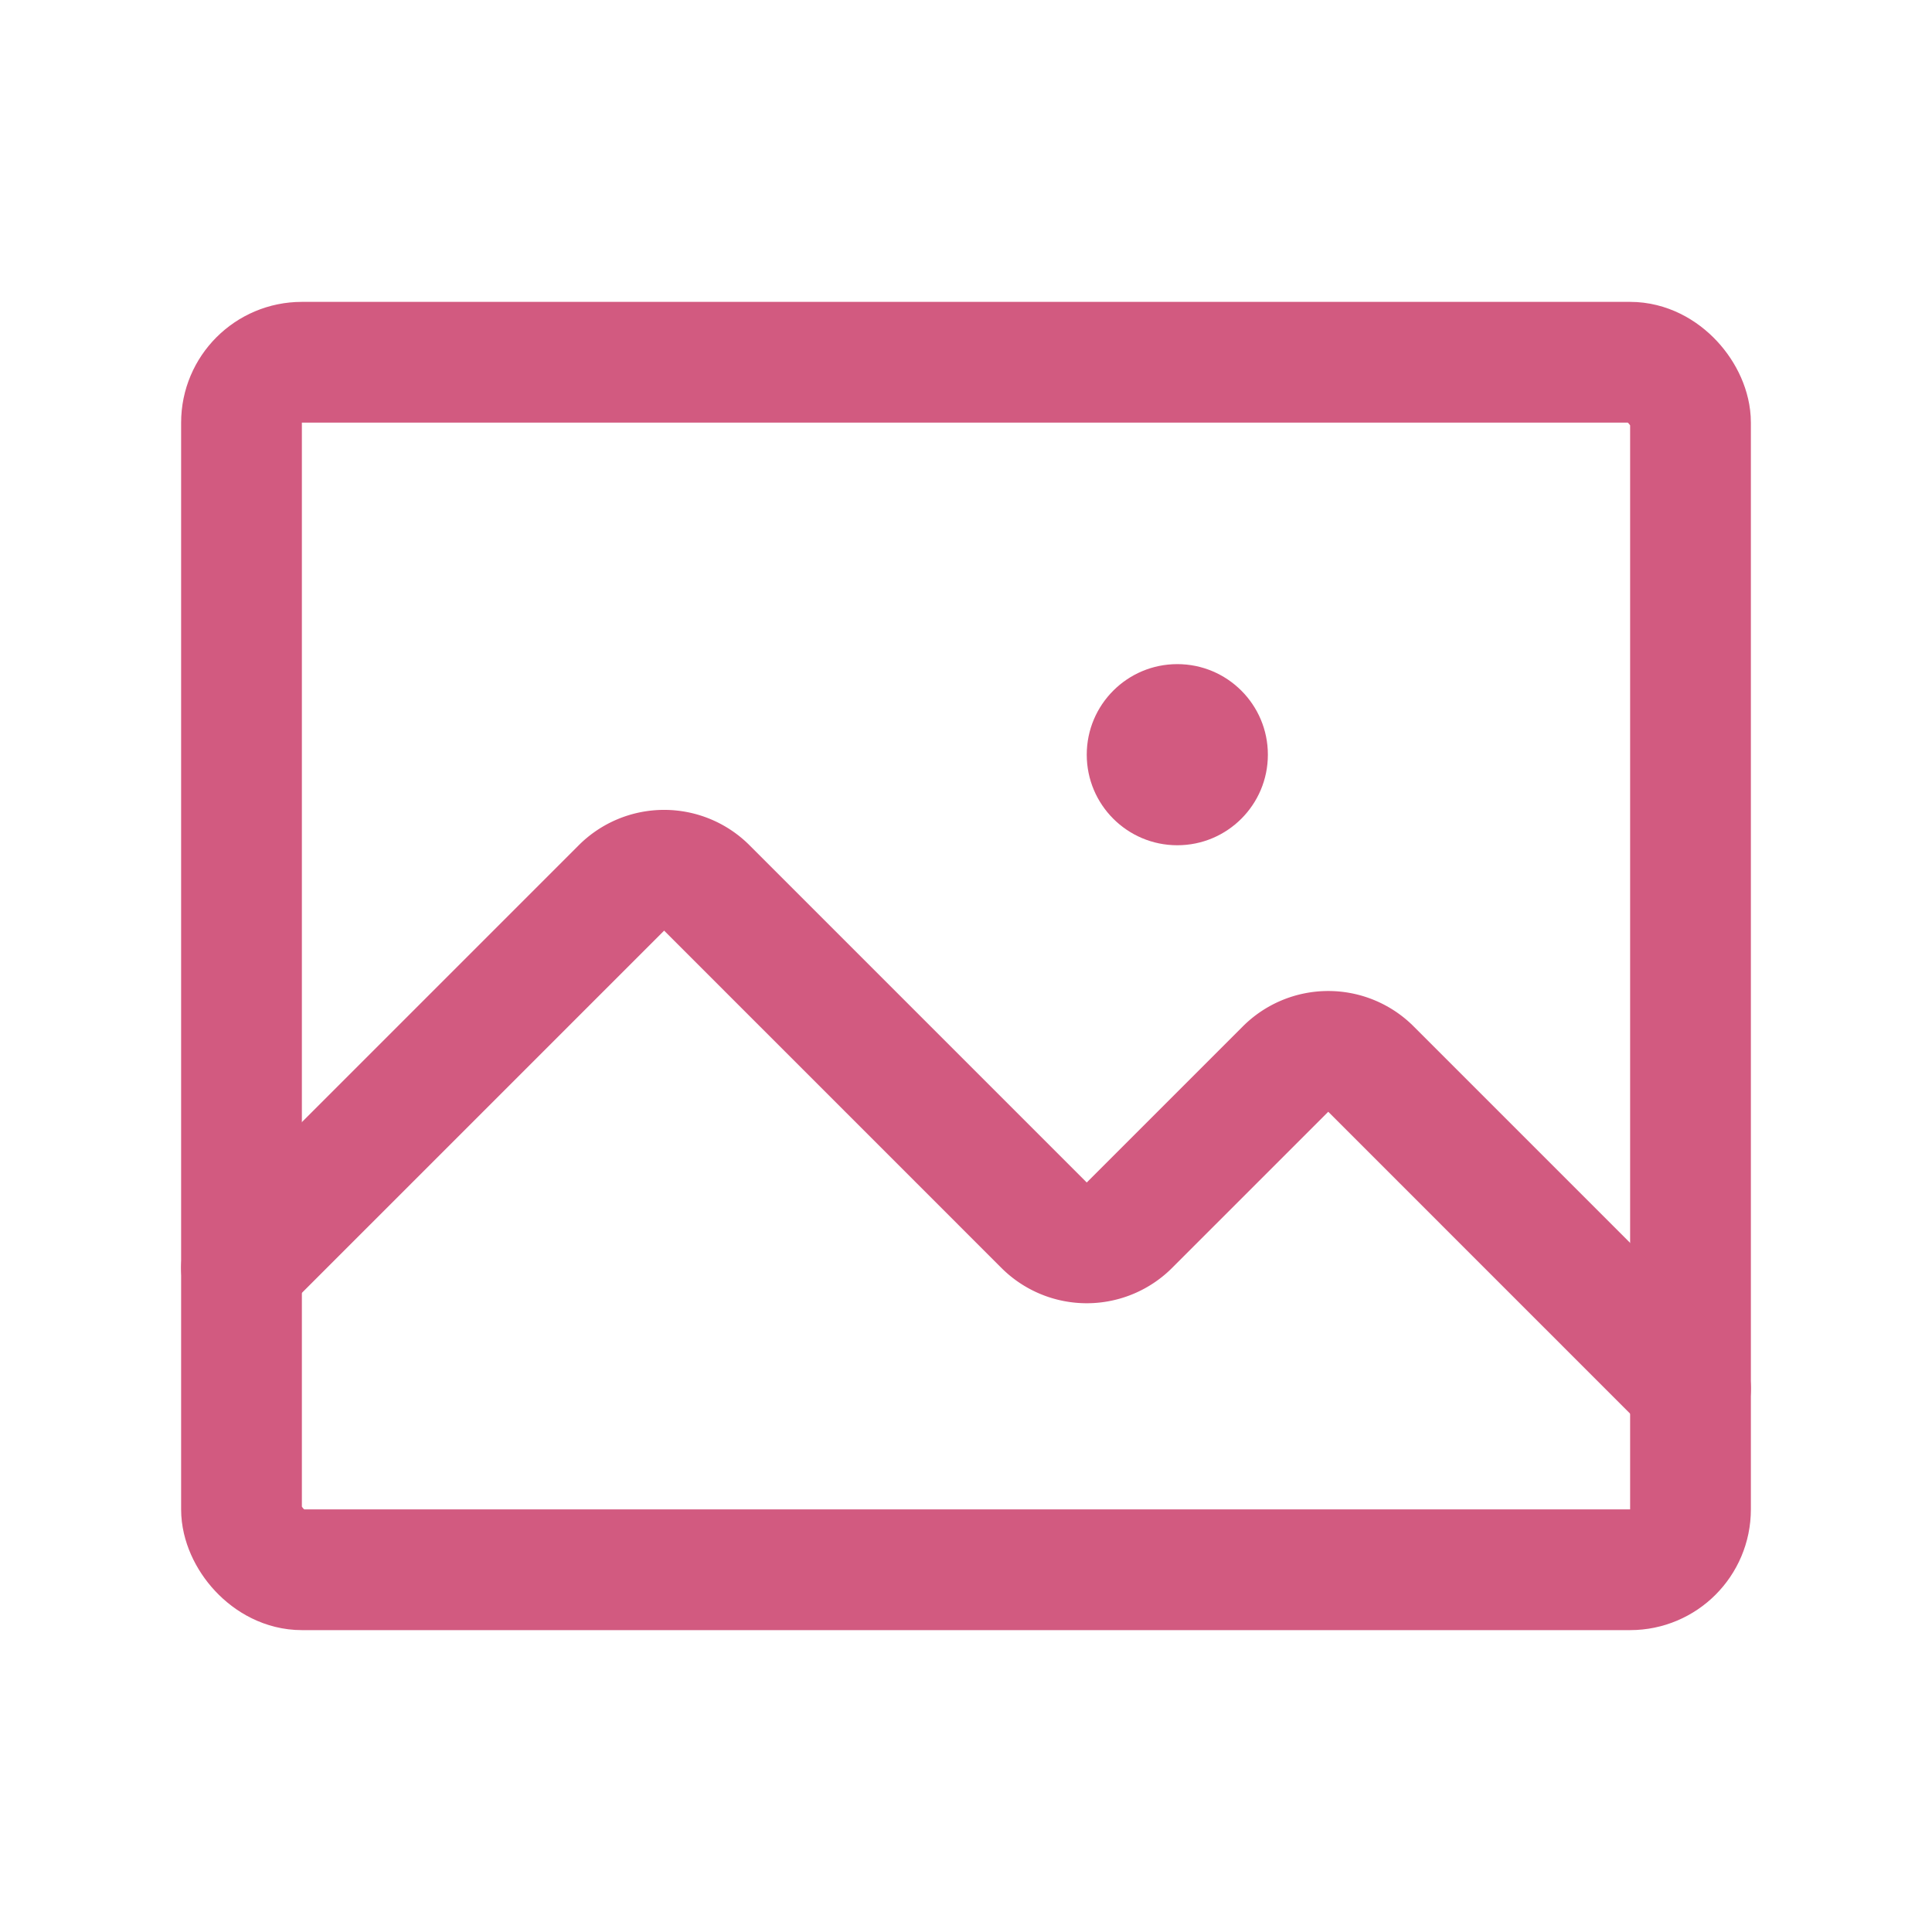<svg xmlns="http://www.w3.org/2000/svg" viewBox="0 0 256 256"><rect width="256" height="256" fill="none"/><rect x="32" y="48" width="192" height="160" rx="8" fill="none" stroke="#d25a80" stroke-linecap="round" stroke-linejoin="round" stroke-width="16"/><path d="M32,168l50.3-50.3a8,8,0,0,1,11.4,0l44.6,44.6a8,8,0,0,0,11.4,0l20.6-20.6a8,8,0,0,1,11.4,0L224,184" fill="none" stroke="#d25a80" stroke-linecap="round" stroke-linejoin="round" stroke-width="16"/><circle cx="156" cy="100" r="12" fill="#d25a80" /></svg>